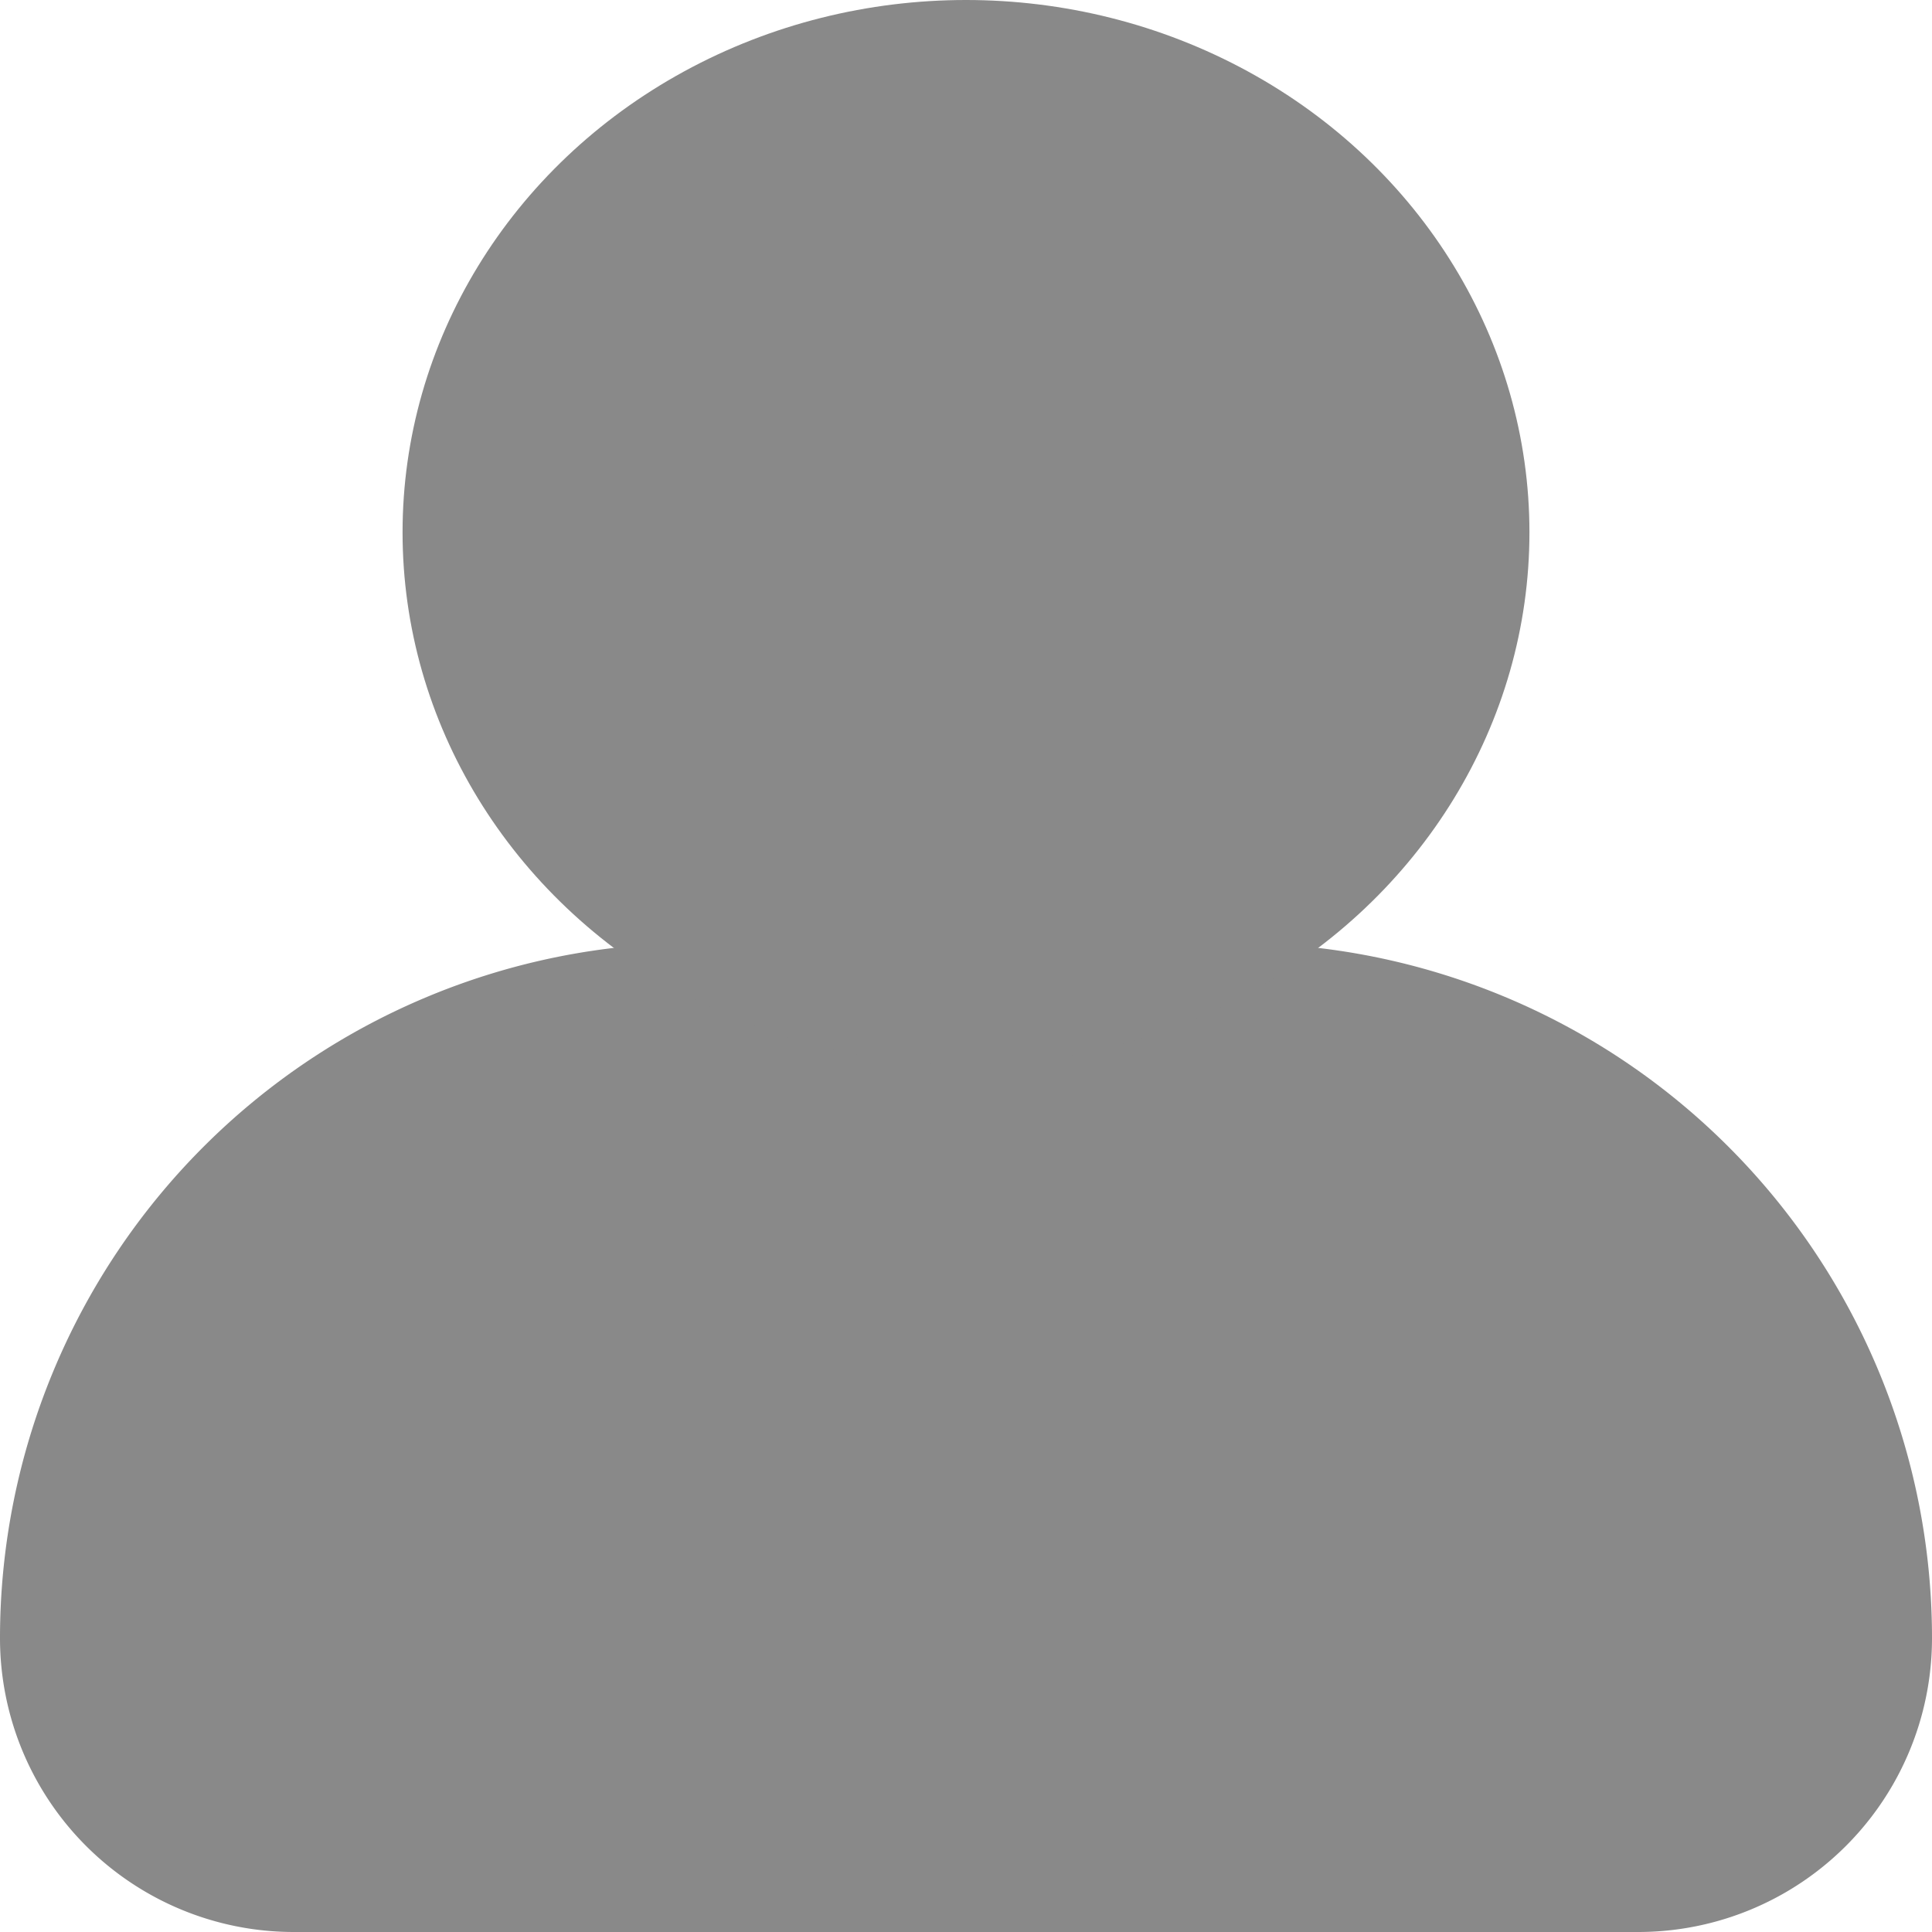 <svg xmlns="http://www.w3.org/2000/svg" viewBox="0 0 110 110"><defs><style>.cls-1{fill:#898989;}</style></defs><title>user</title><g id="Layer_2" data-name="Layer 2"><g id="Objects"><path class="cls-1" d="M39.57,53.7H70.43A39.57,39.57,0,0,1,110,93.27v0A16.73,16.73,0,0,1,93.27,110H16.73A16.73,16.73,0,0,1,0,93.27v0A39.57,39.57,0,0,1,39.57,53.7Z"/><ellipse class="cls-1" cx="55" cy="30.31" rx="32.08" ry="30.31"/></g></g></svg>